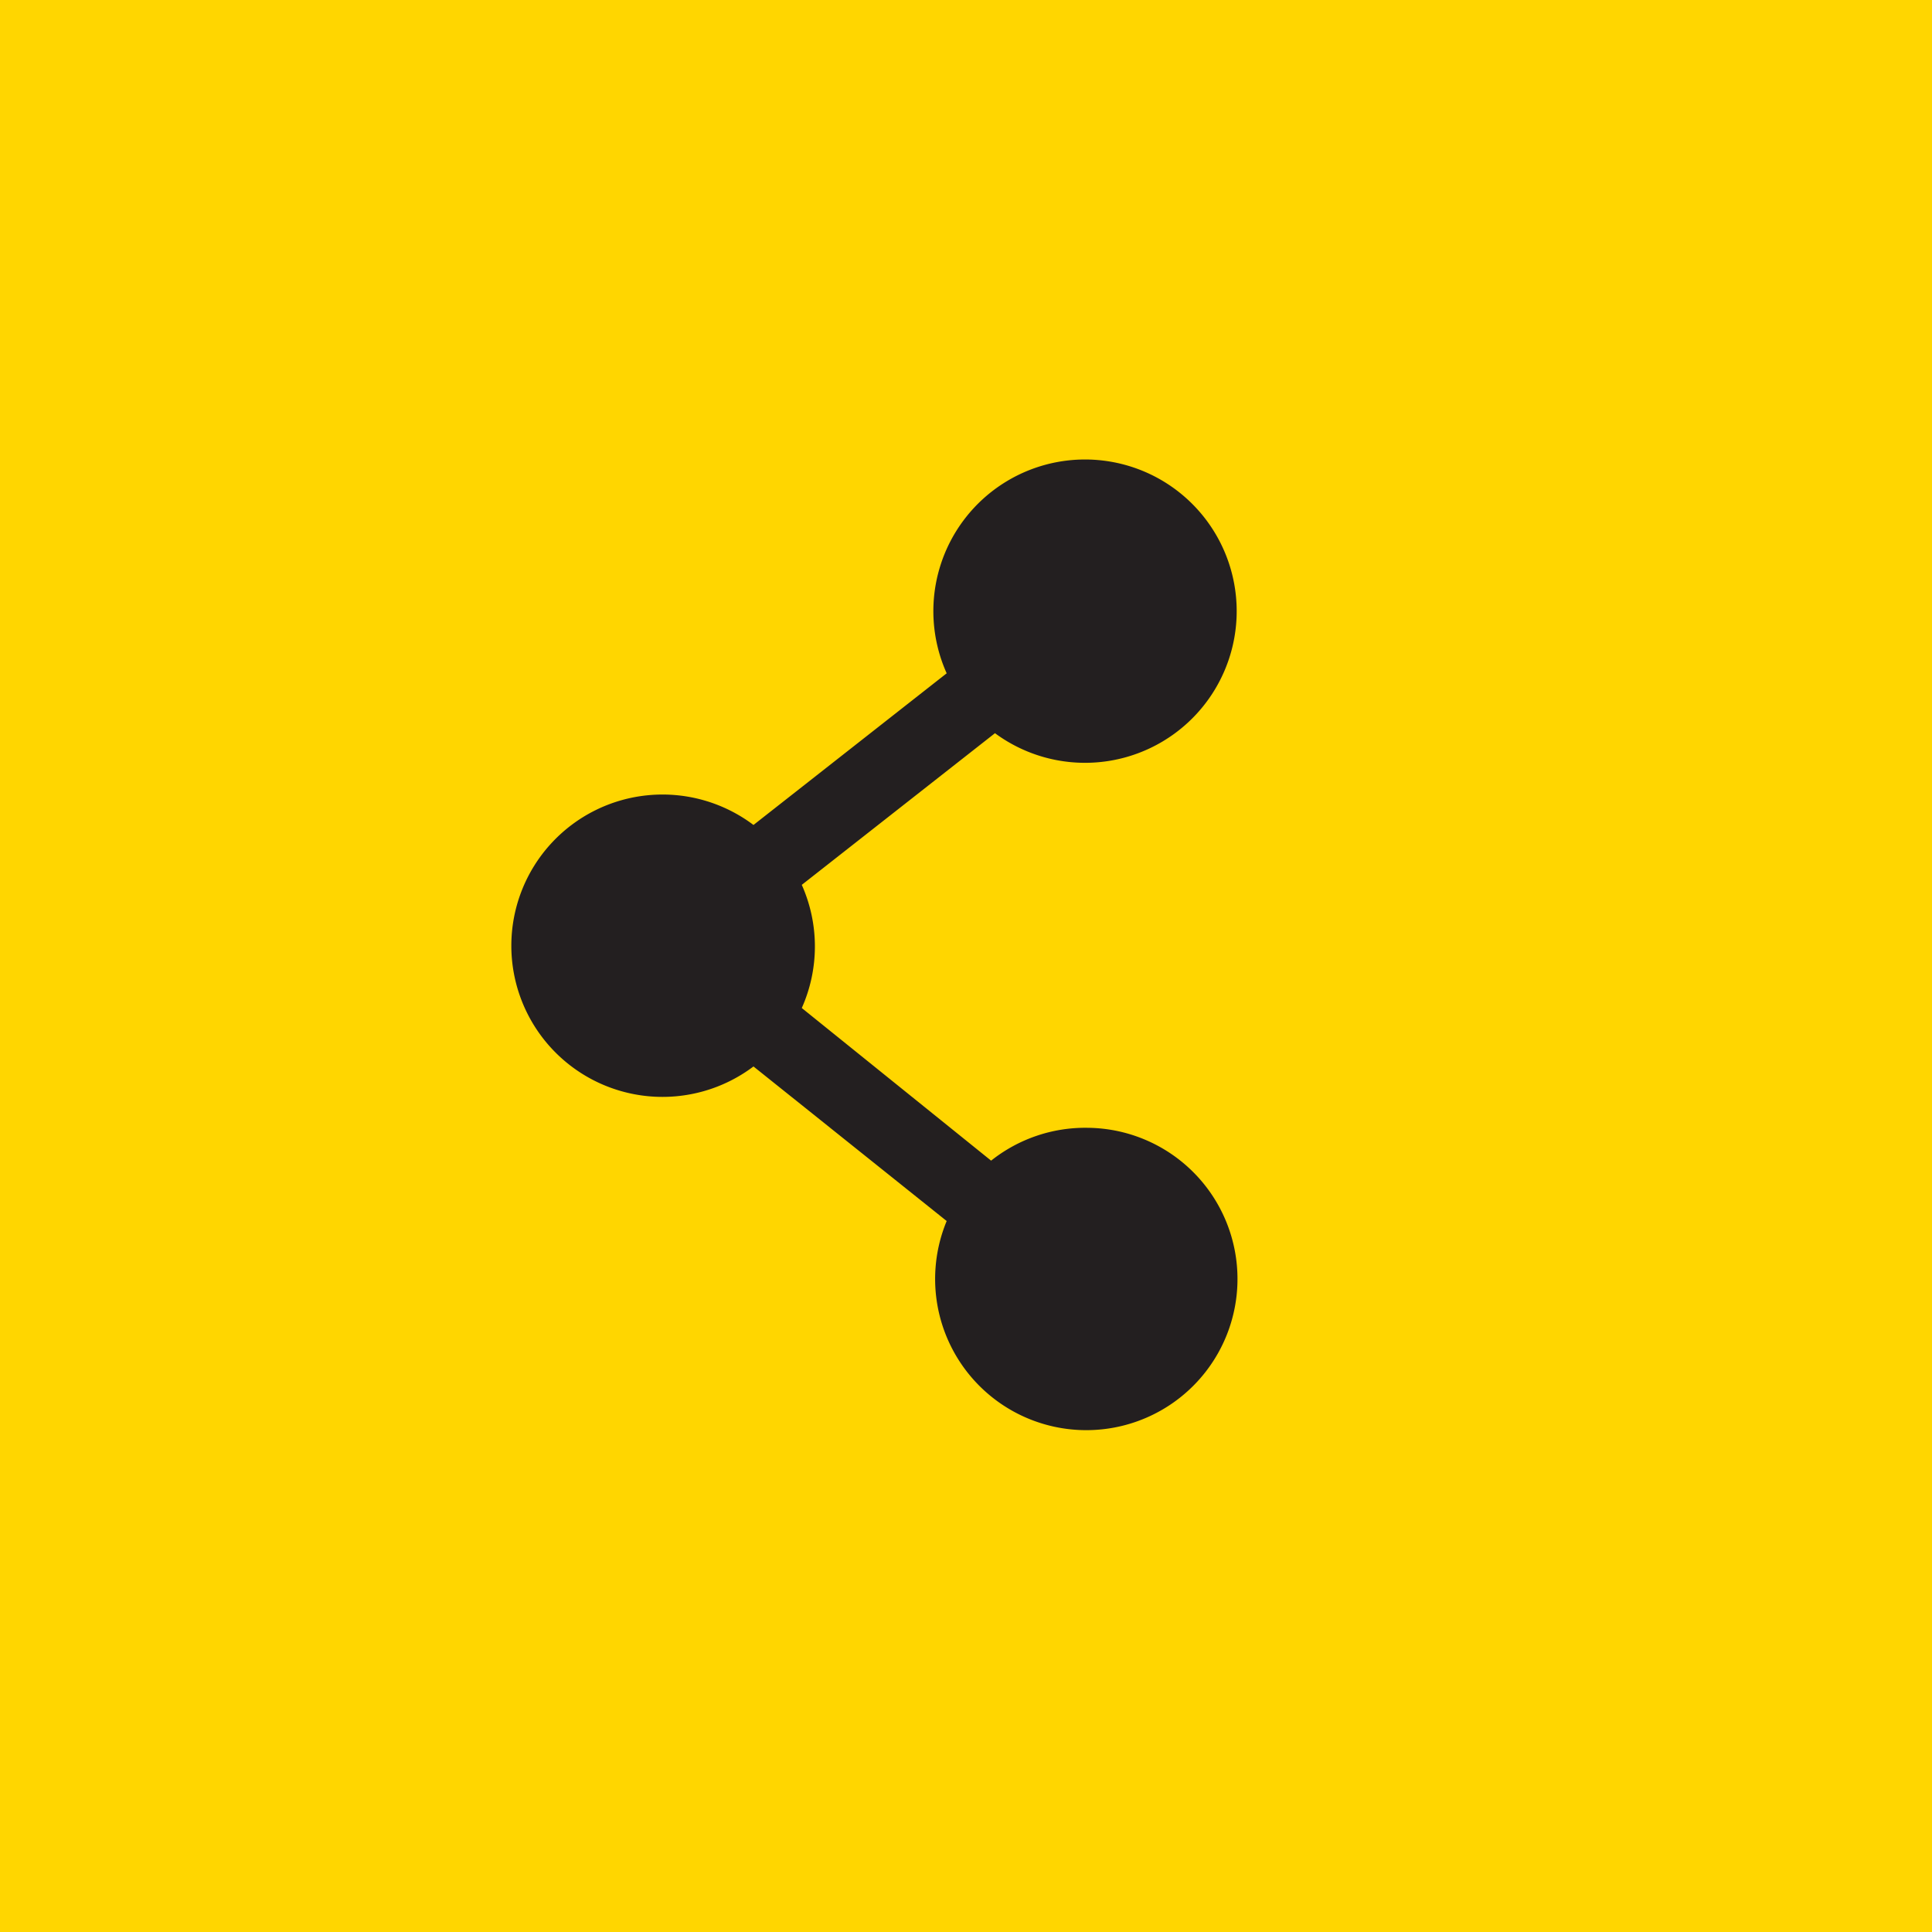<svg id="Layer_2" data-name="Layer 2" xmlns="http://www.w3.org/2000/svg" width="40" height="40" viewBox="0 0 40 40">
  <title>share_y</title>
  <g>
    <rect width="40" height="40" style="fill: #ffd600"/>
    <path d="M5823,7683.25a3.13,3.13,0,0,0-2,.68l-3.92-3.16a3.13,3.13,0,0,0,0-2.55l4-3.14a3.14,3.14,0,1,0-1-1.24l-4,3.14a3.13,3.13,0,1,0,0,5l4,3.2A3.13,3.13,0,1,0,5823,7683.25Z" transform="translate(-5800.48 -7659.9)" style="fill: #231f20"/>
  </g>
</svg>
